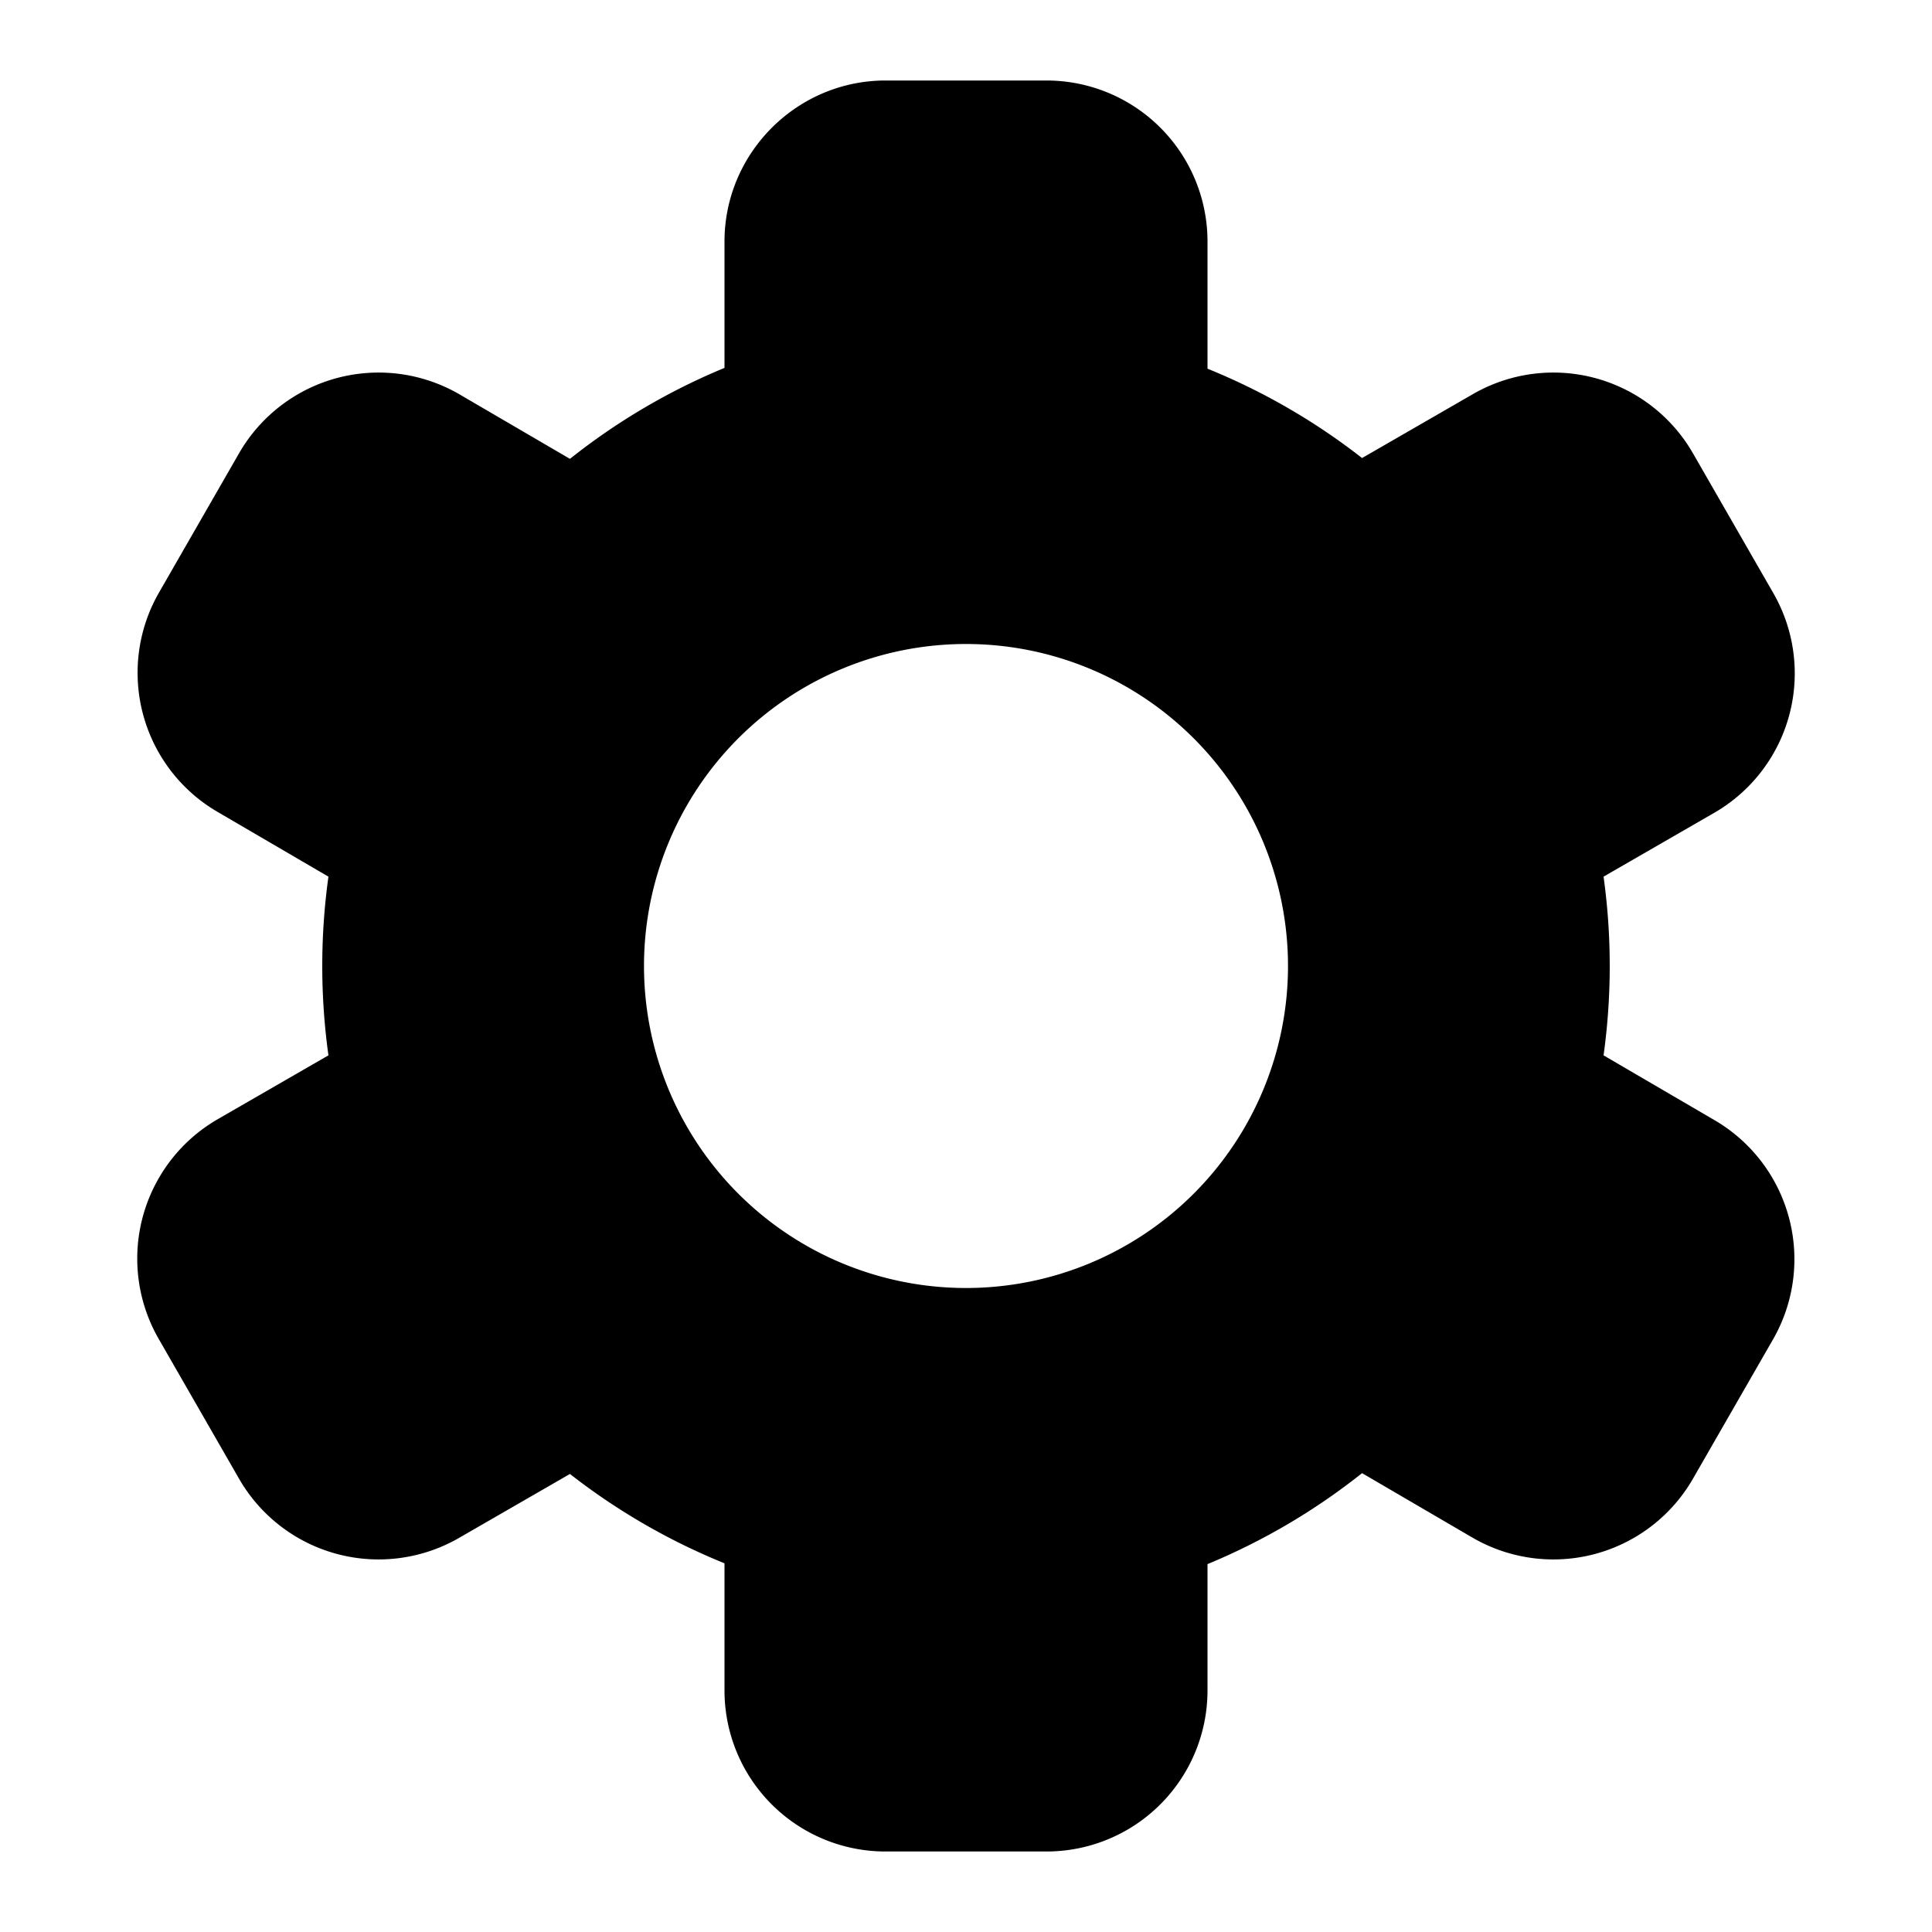 <svg xmlns="http://www.w3.org/2000/svg" viewBox="0 0 24 24">
  <path d="M13 1a2 2 0 012 2v1.58a8 8 0 011.92 1.11l1.37-.79a2 2 0 012.74.73l1 1.74a2 2 0 01-.74 2.73l-1.37.79a8.07 8.07 0 010 2.22l1.37.8a2 2 0 01.74 2.72l-1 1.74a2 2 0 01-2.74.73l-1.37-.8A8 8 0 0115 19.43V21a2 2 0 01-2 2h-2a2 2 0 01-2-2v-1.58a8 8 0 01-1.92-1.11l-1.37.79a2 2 0 01-2.74-.73l-1-1.74a2 2 0 01.74-2.73l1.37-.79a8.07 8.07 0 010-2.22l-1.37-.8a2 2 0 01-.74-2.72l1-1.74a2 2 0 012.74-.73l1.37.8A8 8 0 019 4.57V3c0-1.1.9-2 2-2h2zm-1 7a4 4 0 100 8 4 4 0 000-8z"/>
</svg>
